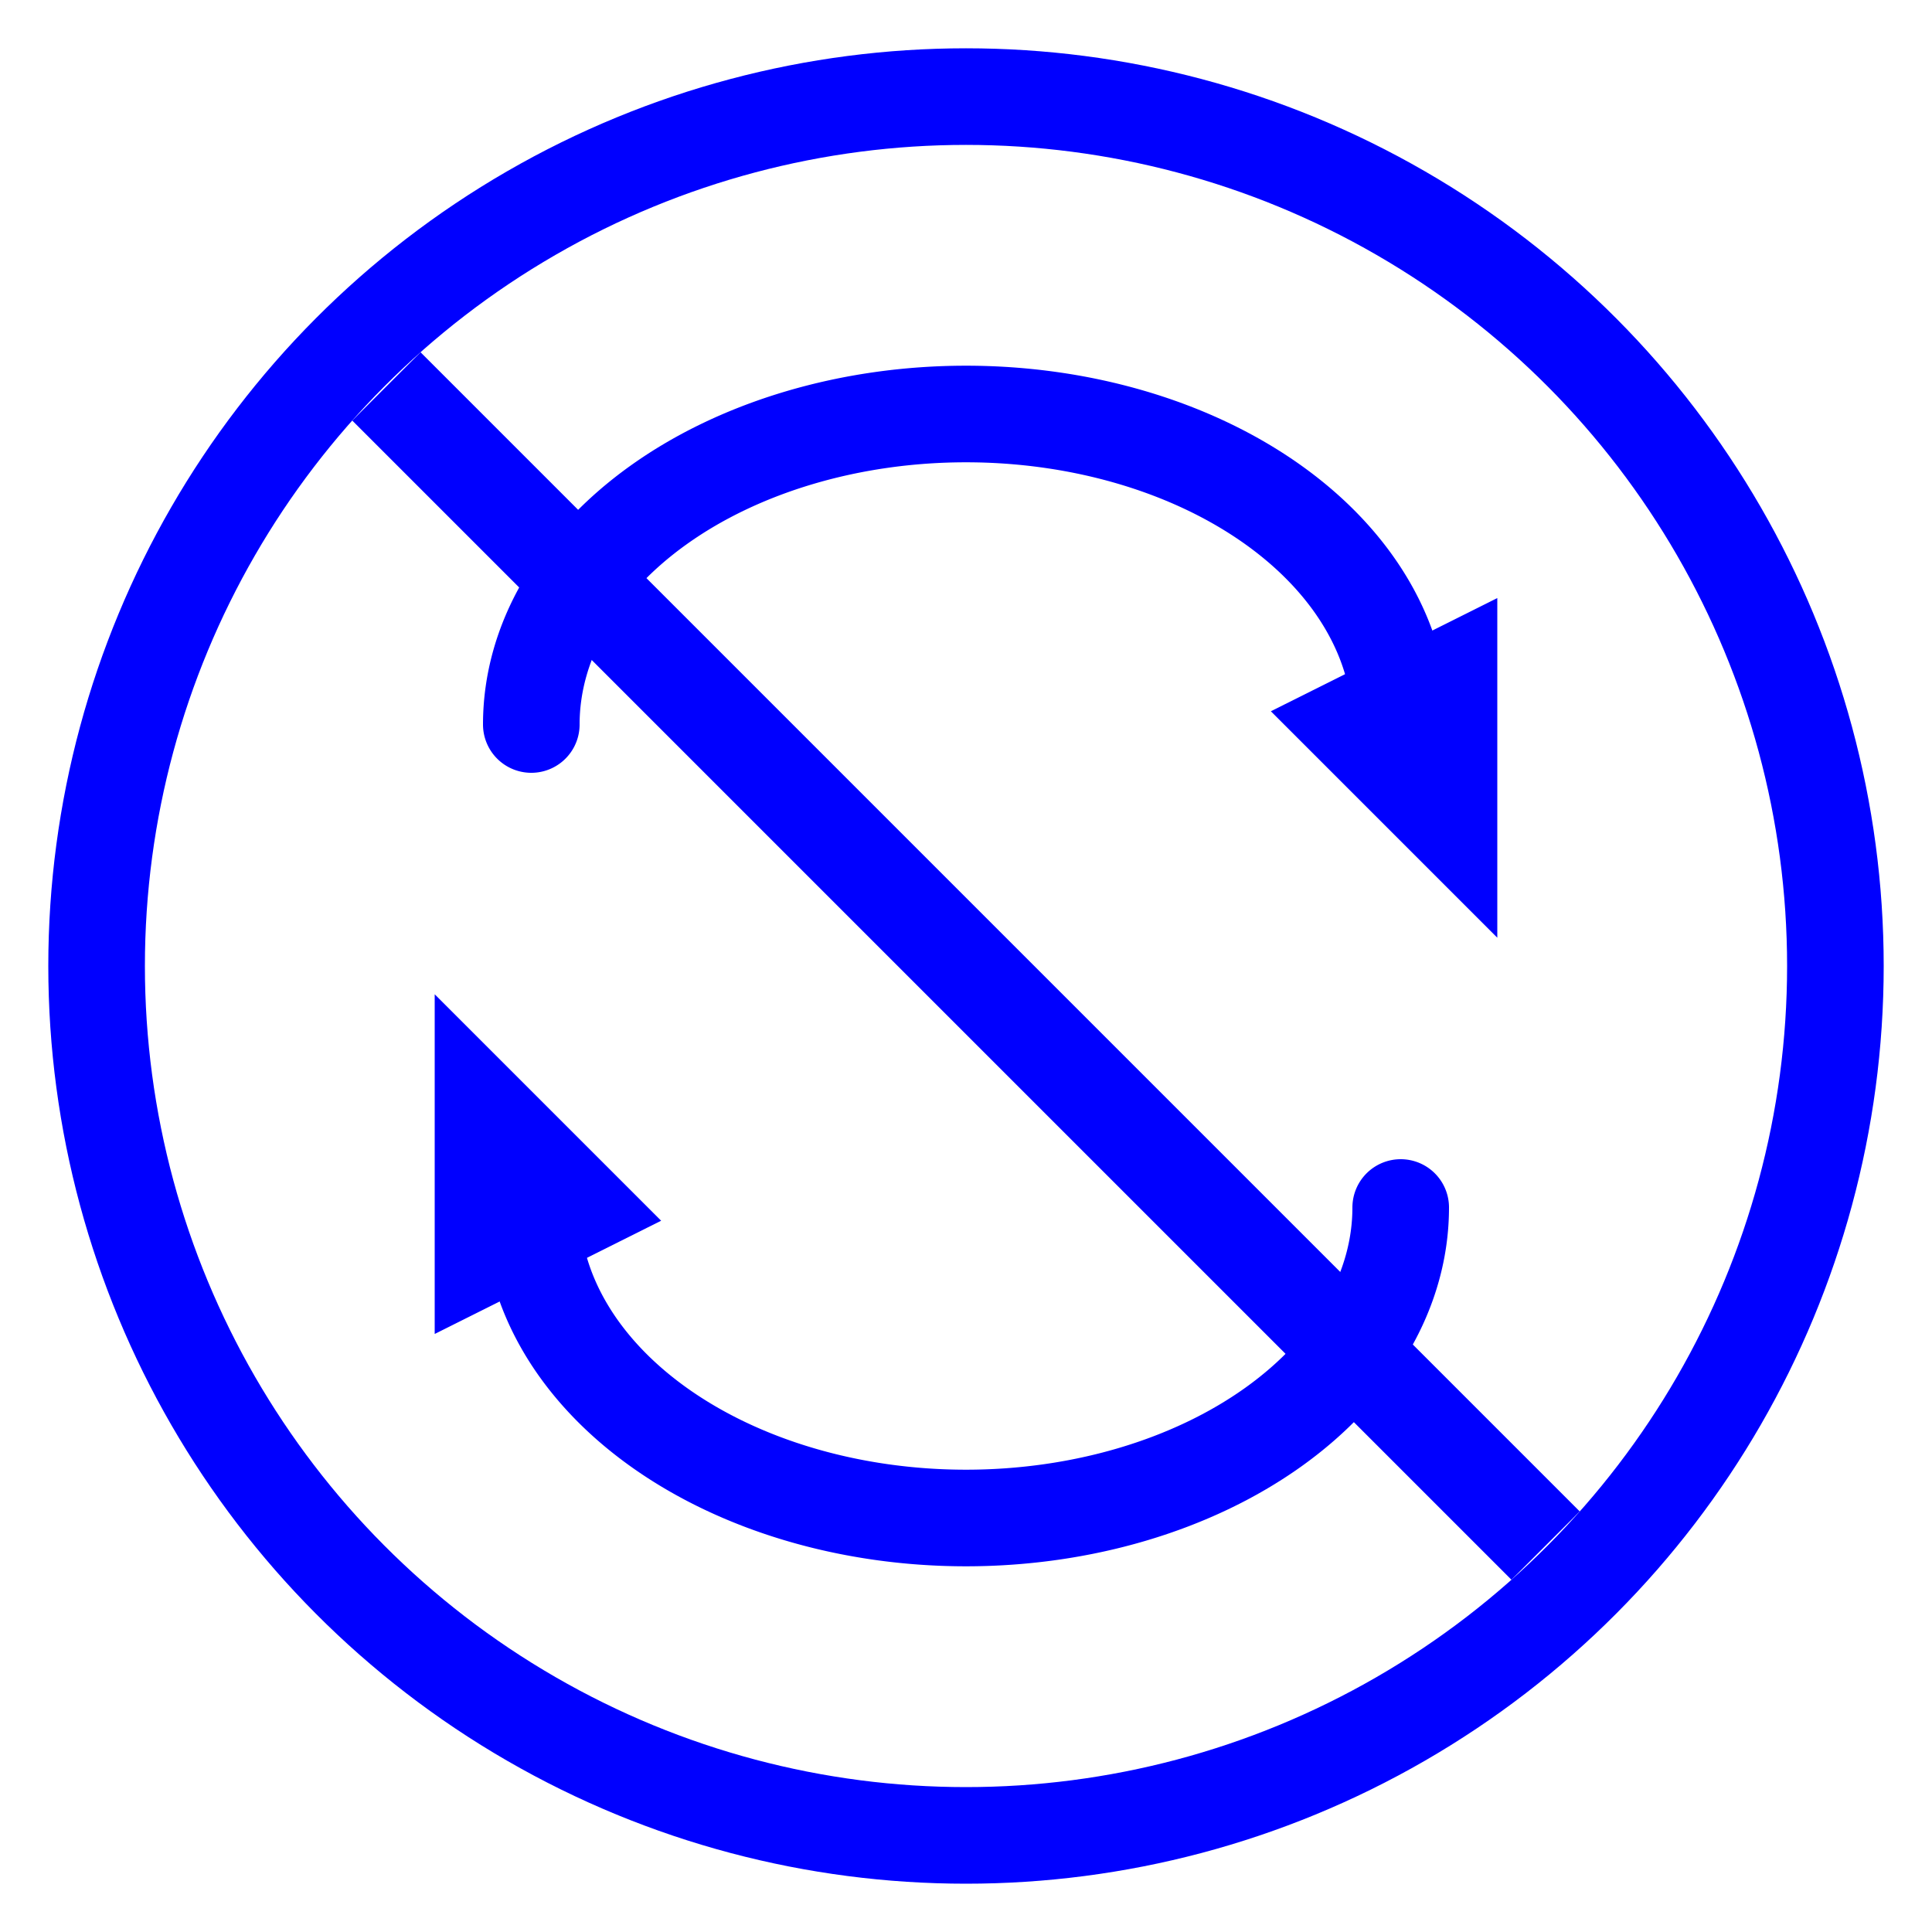 <svg class="svg-icon" viewBox="0 0 40 40"  preserveAspectRatio="xMinYMin meet"
     xmlns="http://www.w3.org/2000/svg">
    <style>
        * {
        stroke-width:2;
        stroke: blue;
        background: transparent;
        fill: none;
        <!--            stroke-linecap: round;-->
        }
    </style>
    <circle cx="20" cy="20" r="18" class="alert background-fill"/>
    <path d="M 11 15 a 7 5 0 0 1 18 0" stroke-width="2" stroke-linecap="round"/>
    <path d="M 30 17 l -2 -2 l 2 -1 z"/>
    <path d="M 11 25 a 7 5 0 0 0 18 0" stroke-width="2" stroke-linecap="round"/>
    <path d="M 10 23 l 2 2 l -2 1 z"/>
    <line x1="8" x2="32" y1="8" y2="32" class="alert"/>
</svg>
